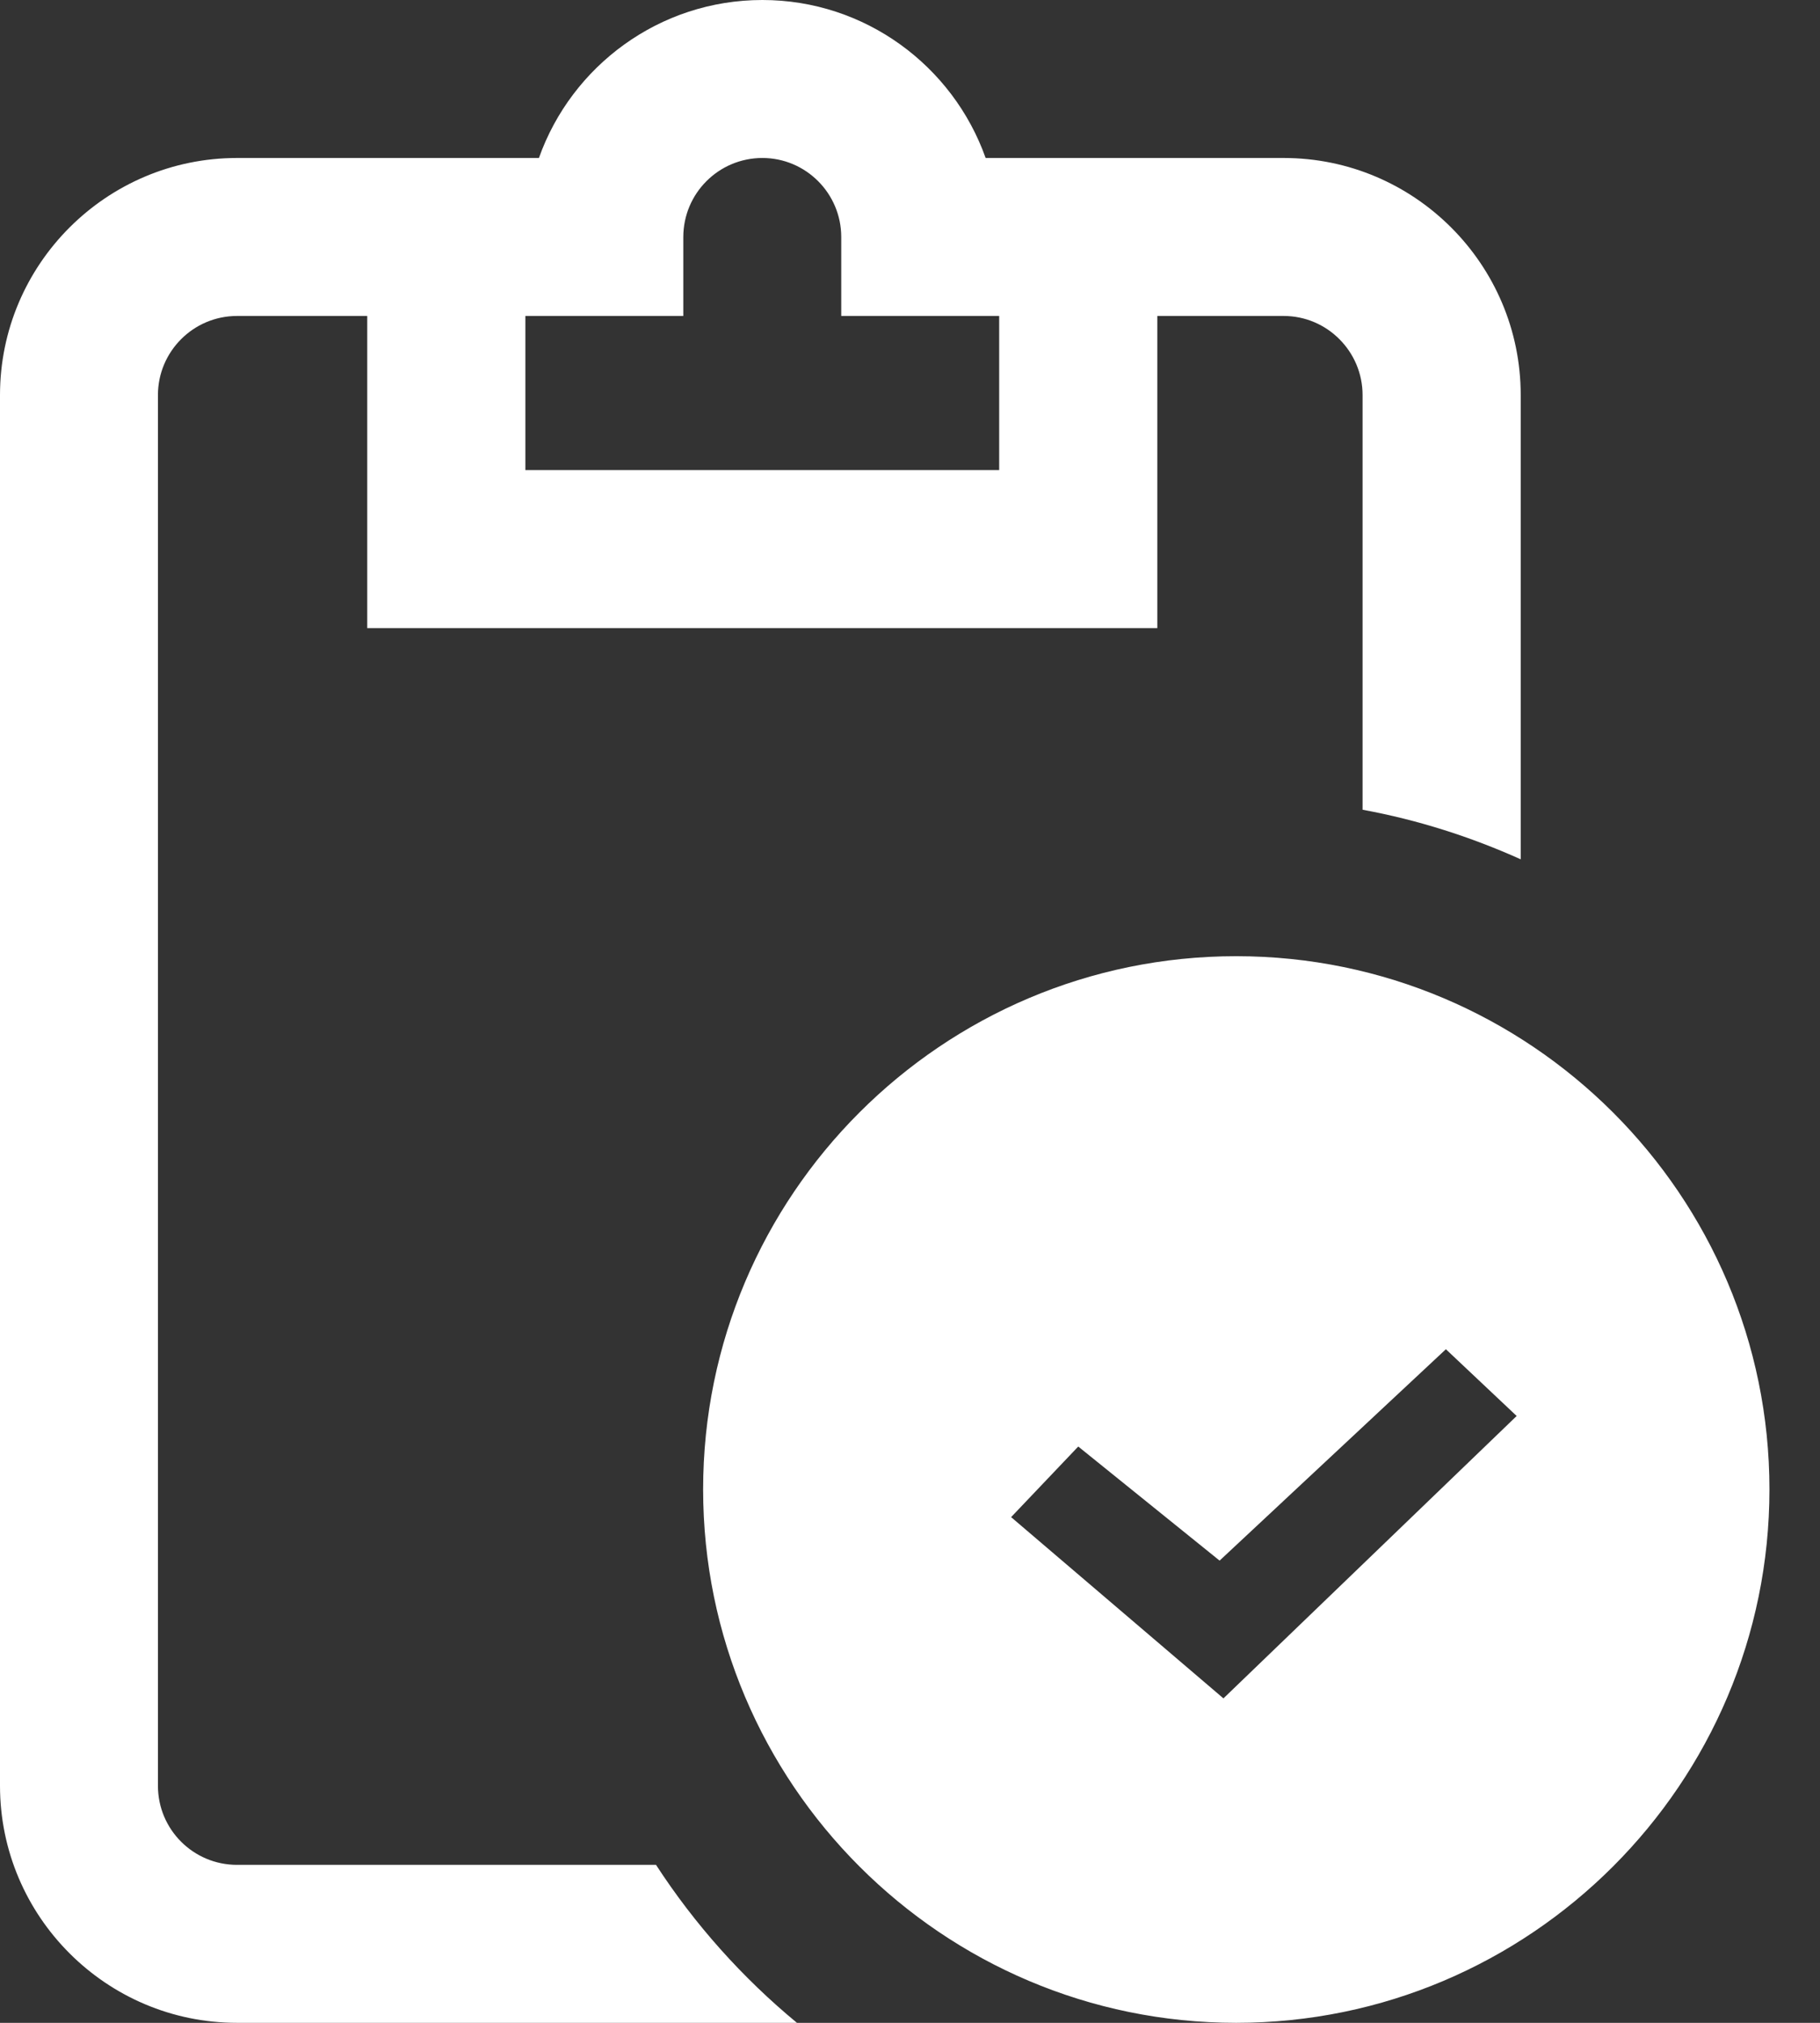 <?xml version="1.0" encoding="UTF-8"?>
<svg width="9px" height="10px" viewBox="0 0 9 10" version="1.1" xmlns="http://www.w3.org/2000/svg" xmlns:xlink="http://www.w3.org/1999/xlink">
    <rect x="0" y="0" width="9" height="10" fill="#333333" stroke="none"/>
    <!-- Generator: Sketch 59 (86127) - https://sketch.com -->
    <title>schedule</title>
    <desc>Created with Sketch.</desc>
    <g id="Symbols" stroke="none" stroke-width="1" fill="none" fill-rule="evenodd">
        <g id="Button/S/Ghost/StatusCompleted" transform="translate(-6, -4)" fill="#FFFFFF" fill-rule="nonzero">
            <g id="Group" transform="translate(6, 3)">
                <g id="schedule" transform="translate(0, 1)">
                    <path d="M6.113,4.727 C4.659,4.727 3.477,5.909 3.477,7.363 C3.477,8.817 4.659,10 6.113,10 C7.567,10 8.75,8.817 8.75,7.363 C8.75,5.909 7.567,4.727 6.113,4.727 Z M3.244,9.219 L1.172,9.219 C0.956,9.219 0.781,9.044 0.781,8.828 L0.781,1.953 C0.781,1.738 0.956,1.562 1.172,1.562 L1.816,1.562 L1.816,3.105 L5.723,3.105 L5.723,1.562 L6.348,1.562 C6.563,1.562 6.738,1.738 6.738,1.953 L6.738,4.003 C7.011,4.053 7.273,4.137 7.52,4.248 L7.52,1.953 C7.52,1.307 6.994,0.781 6.348,0.781 L4.874,0.781 C4.713,0.327 4.279,0 3.77,0 C3.26,0 2.826,0.327 2.665,0.781 L1.172,0.781 C0.526,0.781 0,1.307 0,1.953 L0,8.828 C0,9.474 0.526,10 1.172,10 L3.941,10 C3.671,9.777 3.435,9.513 3.244,9.219 Z M7.15,6.67 L7.5,7 L6.05,8.396 L5,7.5 L5.332,7.151 L6.031,7.715 L7.15,6.67 Z M3.77,0.781 C3.985,0.781 4.16,0.956 4.16,1.172 L4.16,1.562 L4.941,1.562 L4.941,2.324 L2.598,2.324 L2.598,1.562 L3.379,1.562 L3.379,1.172 C3.379,0.956 3.554,0.781 3.77,0.781 Z" id="Shape"></path>
                </g>
            </g>
        </g>
    </g>
</svg>